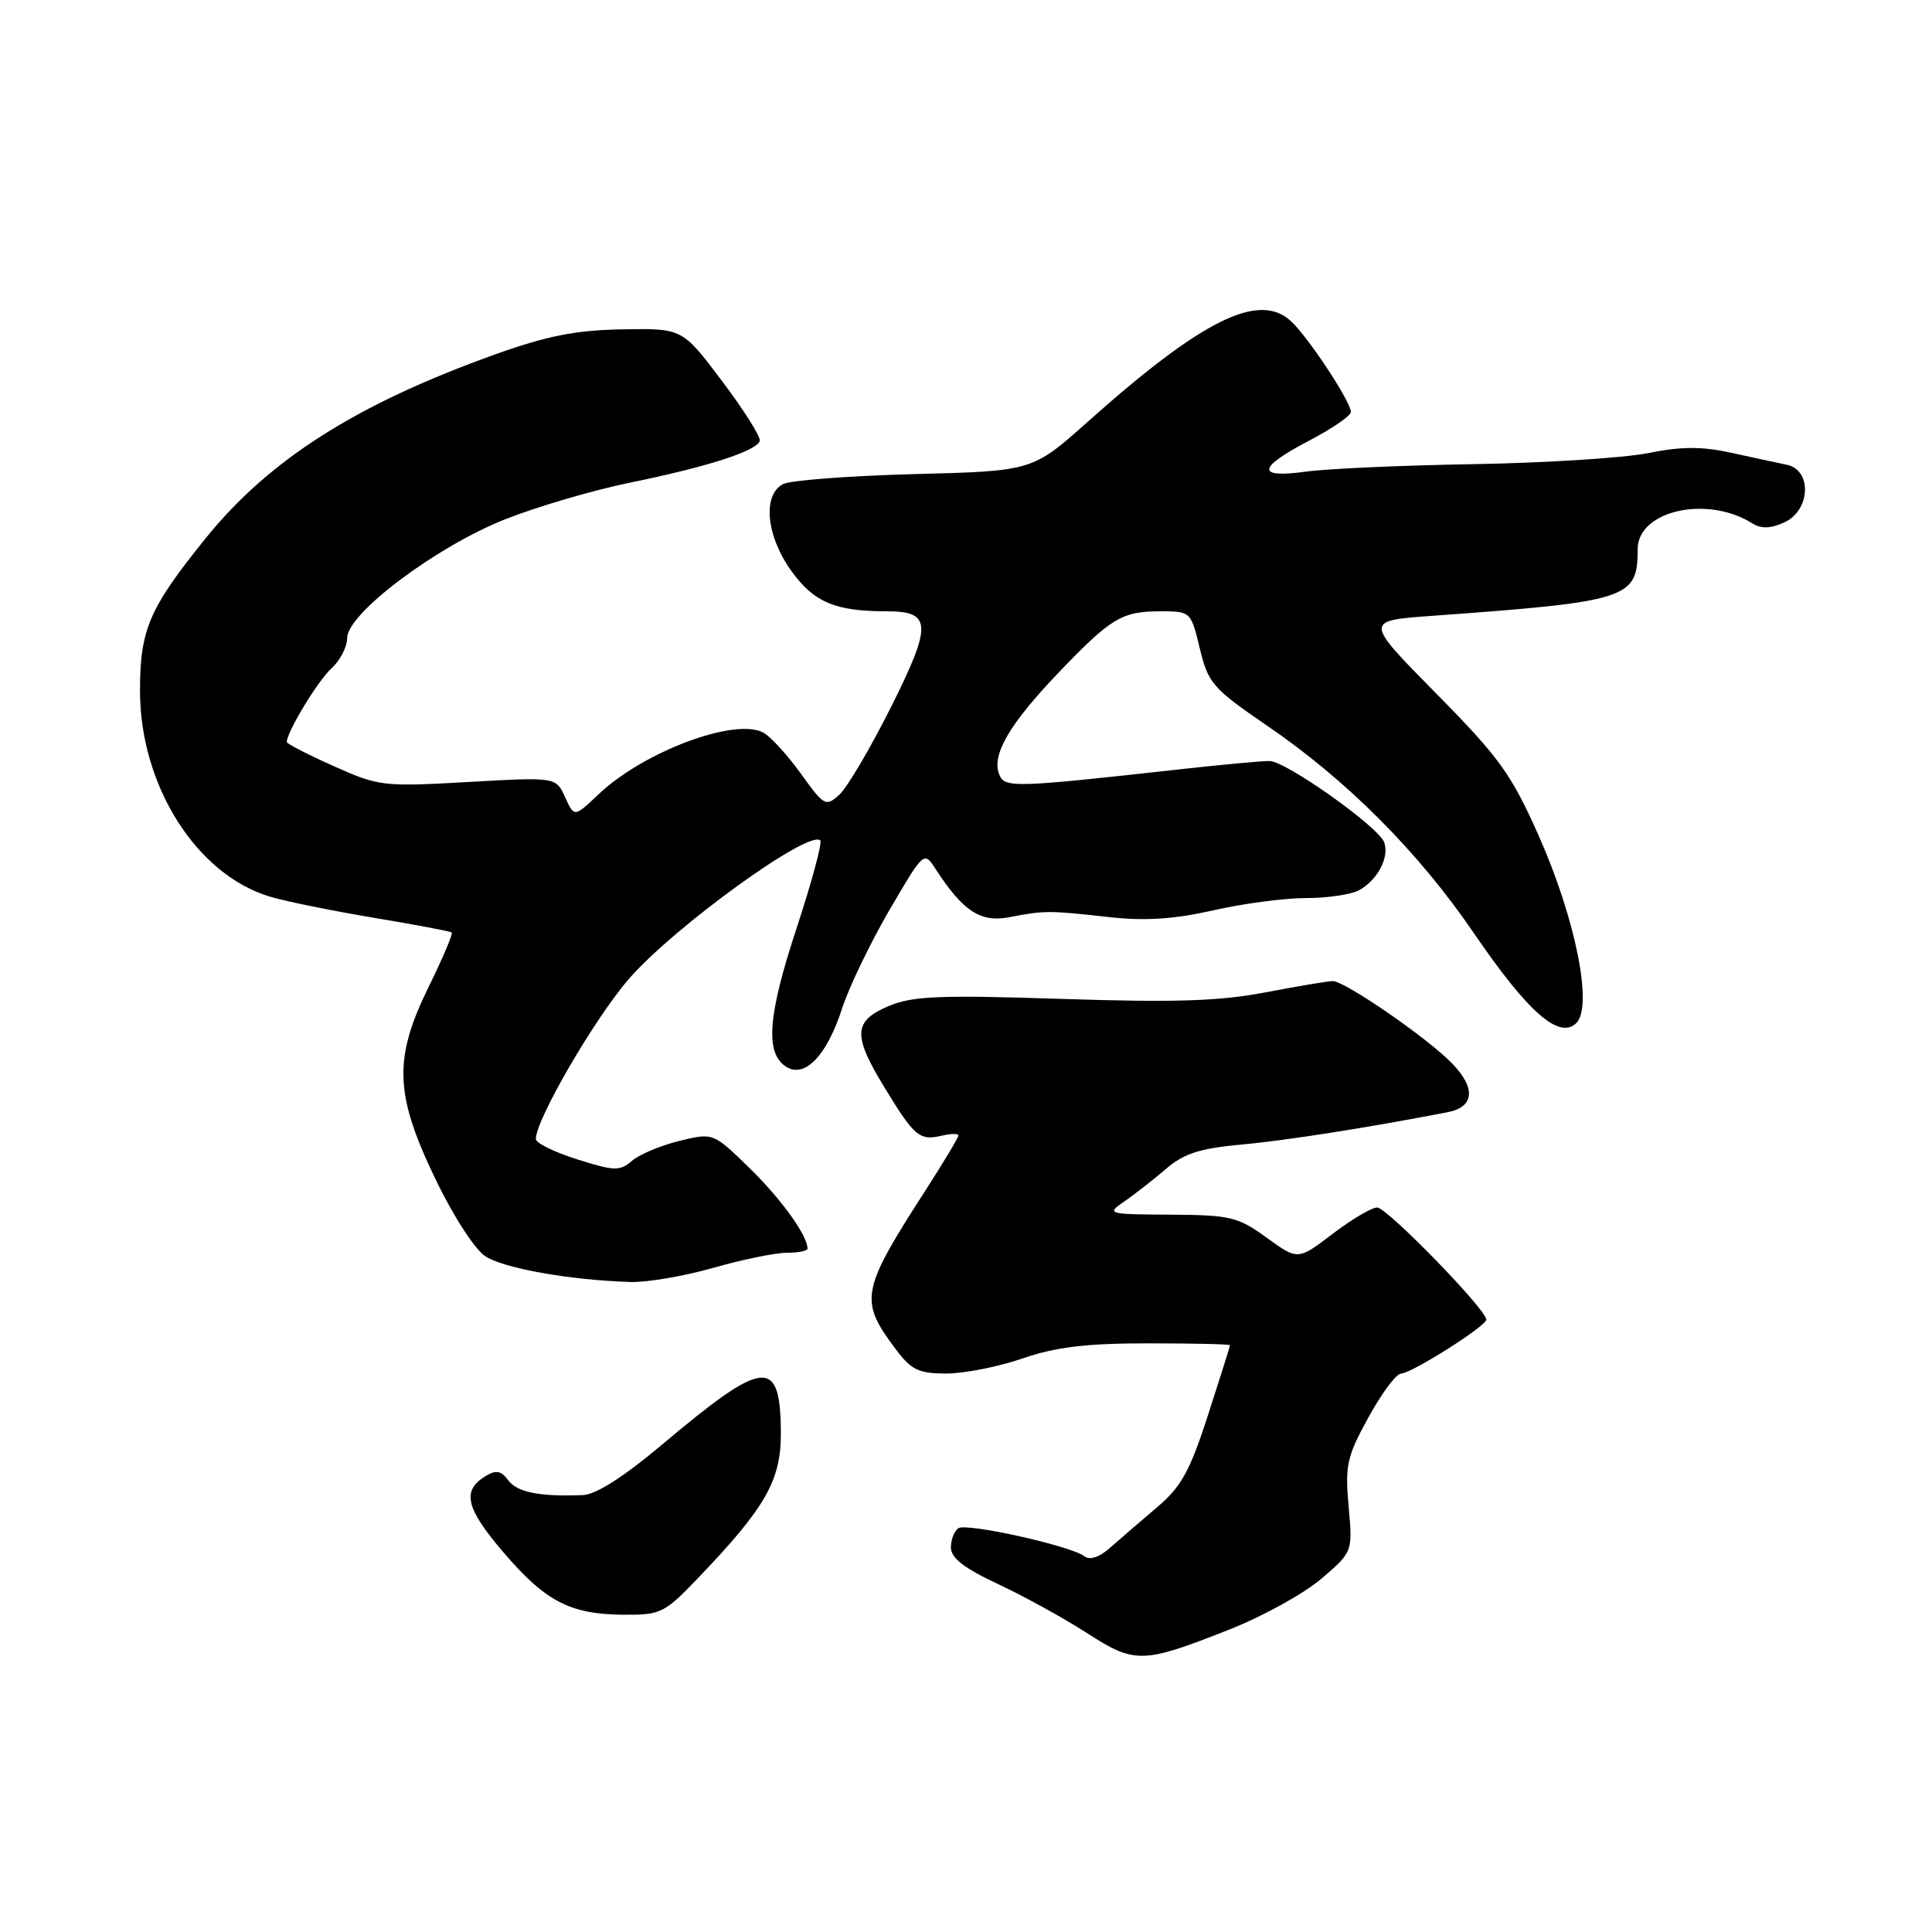<?xml version="1.0" encoding="UTF-8" standalone="no"?>
<!DOCTYPE svg PUBLIC "-//W3C//DTD SVG 1.1//EN" "http://www.w3.org/Graphics/SVG/1.1/DTD/svg11.dtd" >
<svg xmlns="http://www.w3.org/2000/svg" xmlns:xlink="http://www.w3.org/1999/xlink" version="1.1" viewBox="0 0 256 256">
 <g >
 <path fill="currentColor"
d=" M 162.95 215.90 C 167.35 214.16 172.81 211.14 175.09 209.19 C 179.24 205.63 179.24 205.63 178.70 199.61 C 178.21 194.18 178.46 193.01 181.33 187.80 C 183.07 184.62 185.01 182.02 185.64 182.01 C 187.00 182.00 196.86 175.77 196.94 174.87 C 197.06 173.64 183.79 160.00 182.48 160.00 C 181.75 160.00 179.09 161.58 176.57 163.50 C 171.98 167.00 171.98 167.00 167.84 164.00 C 164.02 161.23 163.03 161.00 155.10 160.95 C 146.70 160.90 146.56 160.86 148.98 159.20 C 150.34 158.26 152.81 156.33 154.48 154.90 C 156.87 152.84 158.97 152.17 164.49 151.66 C 170.34 151.13 181.02 149.46 191.79 147.38 C 195.34 146.70 195.60 144.23 192.46 140.96 C 189.26 137.62 178.23 130.00 176.59 130.00 C 175.99 130.00 171.99 130.67 167.70 131.49 C 161.62 132.66 155.67 132.85 140.70 132.36 C 124.44 131.83 120.93 131.97 117.75 133.31 C 113.05 135.30 112.96 137.17 117.25 144.18 C 121.16 150.59 121.85 151.17 124.75 150.49 C 125.99 150.20 127.00 150.18 127.00 150.45 C 127.00 150.72 125.04 153.99 122.64 157.72 C 114.06 171.04 113.82 172.29 118.67 178.75 C 120.75 181.53 121.72 182.00 125.39 182.00 C 127.76 182.00 132.30 181.10 135.50 180.00 C 139.92 178.48 143.92 178.00 152.16 178.00 C 158.12 178.00 162.99 178.11 162.99 178.25 C 162.98 178.39 161.67 182.54 160.08 187.47 C 157.68 194.91 156.52 197.01 153.34 199.70 C 151.23 201.49 148.45 203.89 147.16 205.03 C 145.66 206.36 144.41 206.78 143.66 206.20 C 141.90 204.84 128.16 201.78 127.01 202.49 C 126.45 202.84 126.00 203.99 126.00 205.05 C 126.00 206.44 127.75 207.80 132.25 209.90 C 135.69 211.51 140.97 214.42 144.00 216.37 C 150.39 220.50 151.38 220.47 162.95 215.90 Z  M 92.38 209.22 C 101.48 199.73 103.50 196.18 103.47 189.79 C 103.40 179.77 101.30 179.99 87.70 191.44 C 82.58 195.74 78.97 198.04 77.20 198.11 C 71.49 198.33 68.53 197.74 67.35 196.15 C 66.38 194.86 65.73 194.74 64.31 195.61 C 61.17 197.53 61.71 199.84 66.68 205.66 C 72.28 212.21 75.53 213.91 82.65 213.96 C 87.52 214.00 88.06 213.73 92.38 209.22 Z  M 94.50 168.00 C 98.35 166.90 102.73 166.00 104.25 166.00 C 105.76 166.00 107.00 165.75 107.00 165.45 C 107.00 163.71 103.53 158.89 99.33 154.79 C 94.50 150.08 94.50 150.08 90.00 151.18 C 87.53 151.79 84.70 152.98 83.73 153.82 C 82.13 155.20 81.41 155.18 76.48 153.62 C 73.46 152.67 71.00 151.46 71.00 150.92 C 71.00 148.34 78.82 134.90 83.36 129.68 C 89.35 122.80 107.21 109.88 108.69 111.36 C 108.98 111.64 107.56 116.88 105.55 123.00 C 101.72 134.62 101.35 139.58 104.19 141.36 C 106.66 142.90 109.56 139.87 111.58 133.63 C 112.49 130.81 115.31 124.96 117.83 120.63 C 122.41 112.79 122.43 112.77 123.96 115.13 C 127.63 120.79 129.93 122.28 133.82 121.52 C 138.39 120.63 138.99 120.63 147.05 121.53 C 151.76 122.05 155.61 121.79 160.75 120.63 C 164.68 119.73 170.20 119.00 173.01 119.00 C 175.83 119.00 178.99 118.54 180.04 117.98 C 182.53 116.65 184.15 113.56 183.40 111.59 C 182.60 109.51 170.42 100.88 168.23 100.84 C 167.28 100.82 162.00 101.31 156.50 101.92 C 134.04 104.41 133.10 104.43 132.38 102.56 C 131.39 99.97 133.83 95.84 140.33 89.06 C 147.27 81.83 148.65 81.00 153.83 81.00 C 157.76 81.00 157.81 81.05 158.98 85.93 C 160.09 90.53 160.69 91.22 167.83 96.11 C 178.47 103.37 187.94 112.87 195.28 123.62 C 202.47 134.16 206.63 137.80 208.88 135.55 C 211.10 133.33 208.76 121.72 203.88 110.72 C 200.25 102.57 198.68 100.38 190.29 91.88 C 180.79 82.25 180.79 82.25 189.65 81.61 C 215.85 79.71 217.00 79.34 217.00 72.76 C 217.00 67.67 226.17 65.59 232.14 69.32 C 233.37 70.09 234.58 70.06 236.43 69.22 C 239.91 67.63 240.14 62.27 236.75 61.58 C 235.51 61.32 232.19 60.61 229.37 59.99 C 225.50 59.14 222.78 59.15 218.37 60.04 C 215.14 60.68 204.78 61.34 195.33 61.50 C 185.89 61.66 175.88 62.10 173.08 62.49 C 166.41 63.41 166.56 62.00 173.50 58.37 C 176.52 56.79 179.00 55.09 179.00 54.59 C 179.00 53.22 173.27 44.55 171.01 42.51 C 166.76 38.66 159.27 42.38 144.15 55.87 C 136.81 62.42 136.81 62.42 121.15 62.82 C 112.54 63.05 104.71 63.64 103.75 64.15 C 100.99 65.60 101.53 71.06 104.90 75.71 C 107.88 79.82 110.69 81.00 117.50 81.00 C 123.46 81.00 123.54 82.74 118.07 93.68 C 115.33 99.14 112.25 104.37 111.22 105.30 C 109.42 106.93 109.20 106.80 106.11 102.50 C 104.33 100.03 102.09 97.58 101.13 97.07 C 97.37 95.06 85.24 99.61 79.30 105.26 C 76.09 108.30 76.09 108.30 74.88 105.63 C 73.66 102.96 73.66 102.96 62.02 103.62 C 50.75 104.26 50.17 104.19 44.19 101.50 C 40.78 99.98 38.00 98.55 38.00 98.32 C 38.00 97.00 42.12 90.20 43.89 88.60 C 45.05 87.55 46.00 85.73 46.00 84.55 C 46.00 81.31 57.68 72.51 66.83 68.85 C 71.05 67.17 78.55 64.96 83.50 63.95 C 93.77 61.85 100.26 59.76 100.67 58.42 C 100.83 57.91 98.58 54.35 95.68 50.50 C 90.41 43.50 90.41 43.50 82.46 43.64 C 76.26 43.75 72.51 44.49 65.50 47.00 C 47.21 53.56 35.64 60.92 27.23 71.35 C 19.77 80.60 18.55 83.42 18.55 91.50 C 18.54 104.05 26.01 115.89 35.77 118.81 C 37.85 119.44 44.04 120.69 49.53 121.61 C 55.01 122.52 59.66 123.40 59.85 123.56 C 60.04 123.73 58.69 126.92 56.85 130.66 C 52.12 140.26 52.27 144.95 57.67 156.17 C 60.03 161.10 62.91 165.55 64.32 166.47 C 66.75 168.06 75.53 169.62 83.50 169.87 C 85.70 169.94 90.65 169.10 94.50 168.00 Z "/>
</g>
</svg>